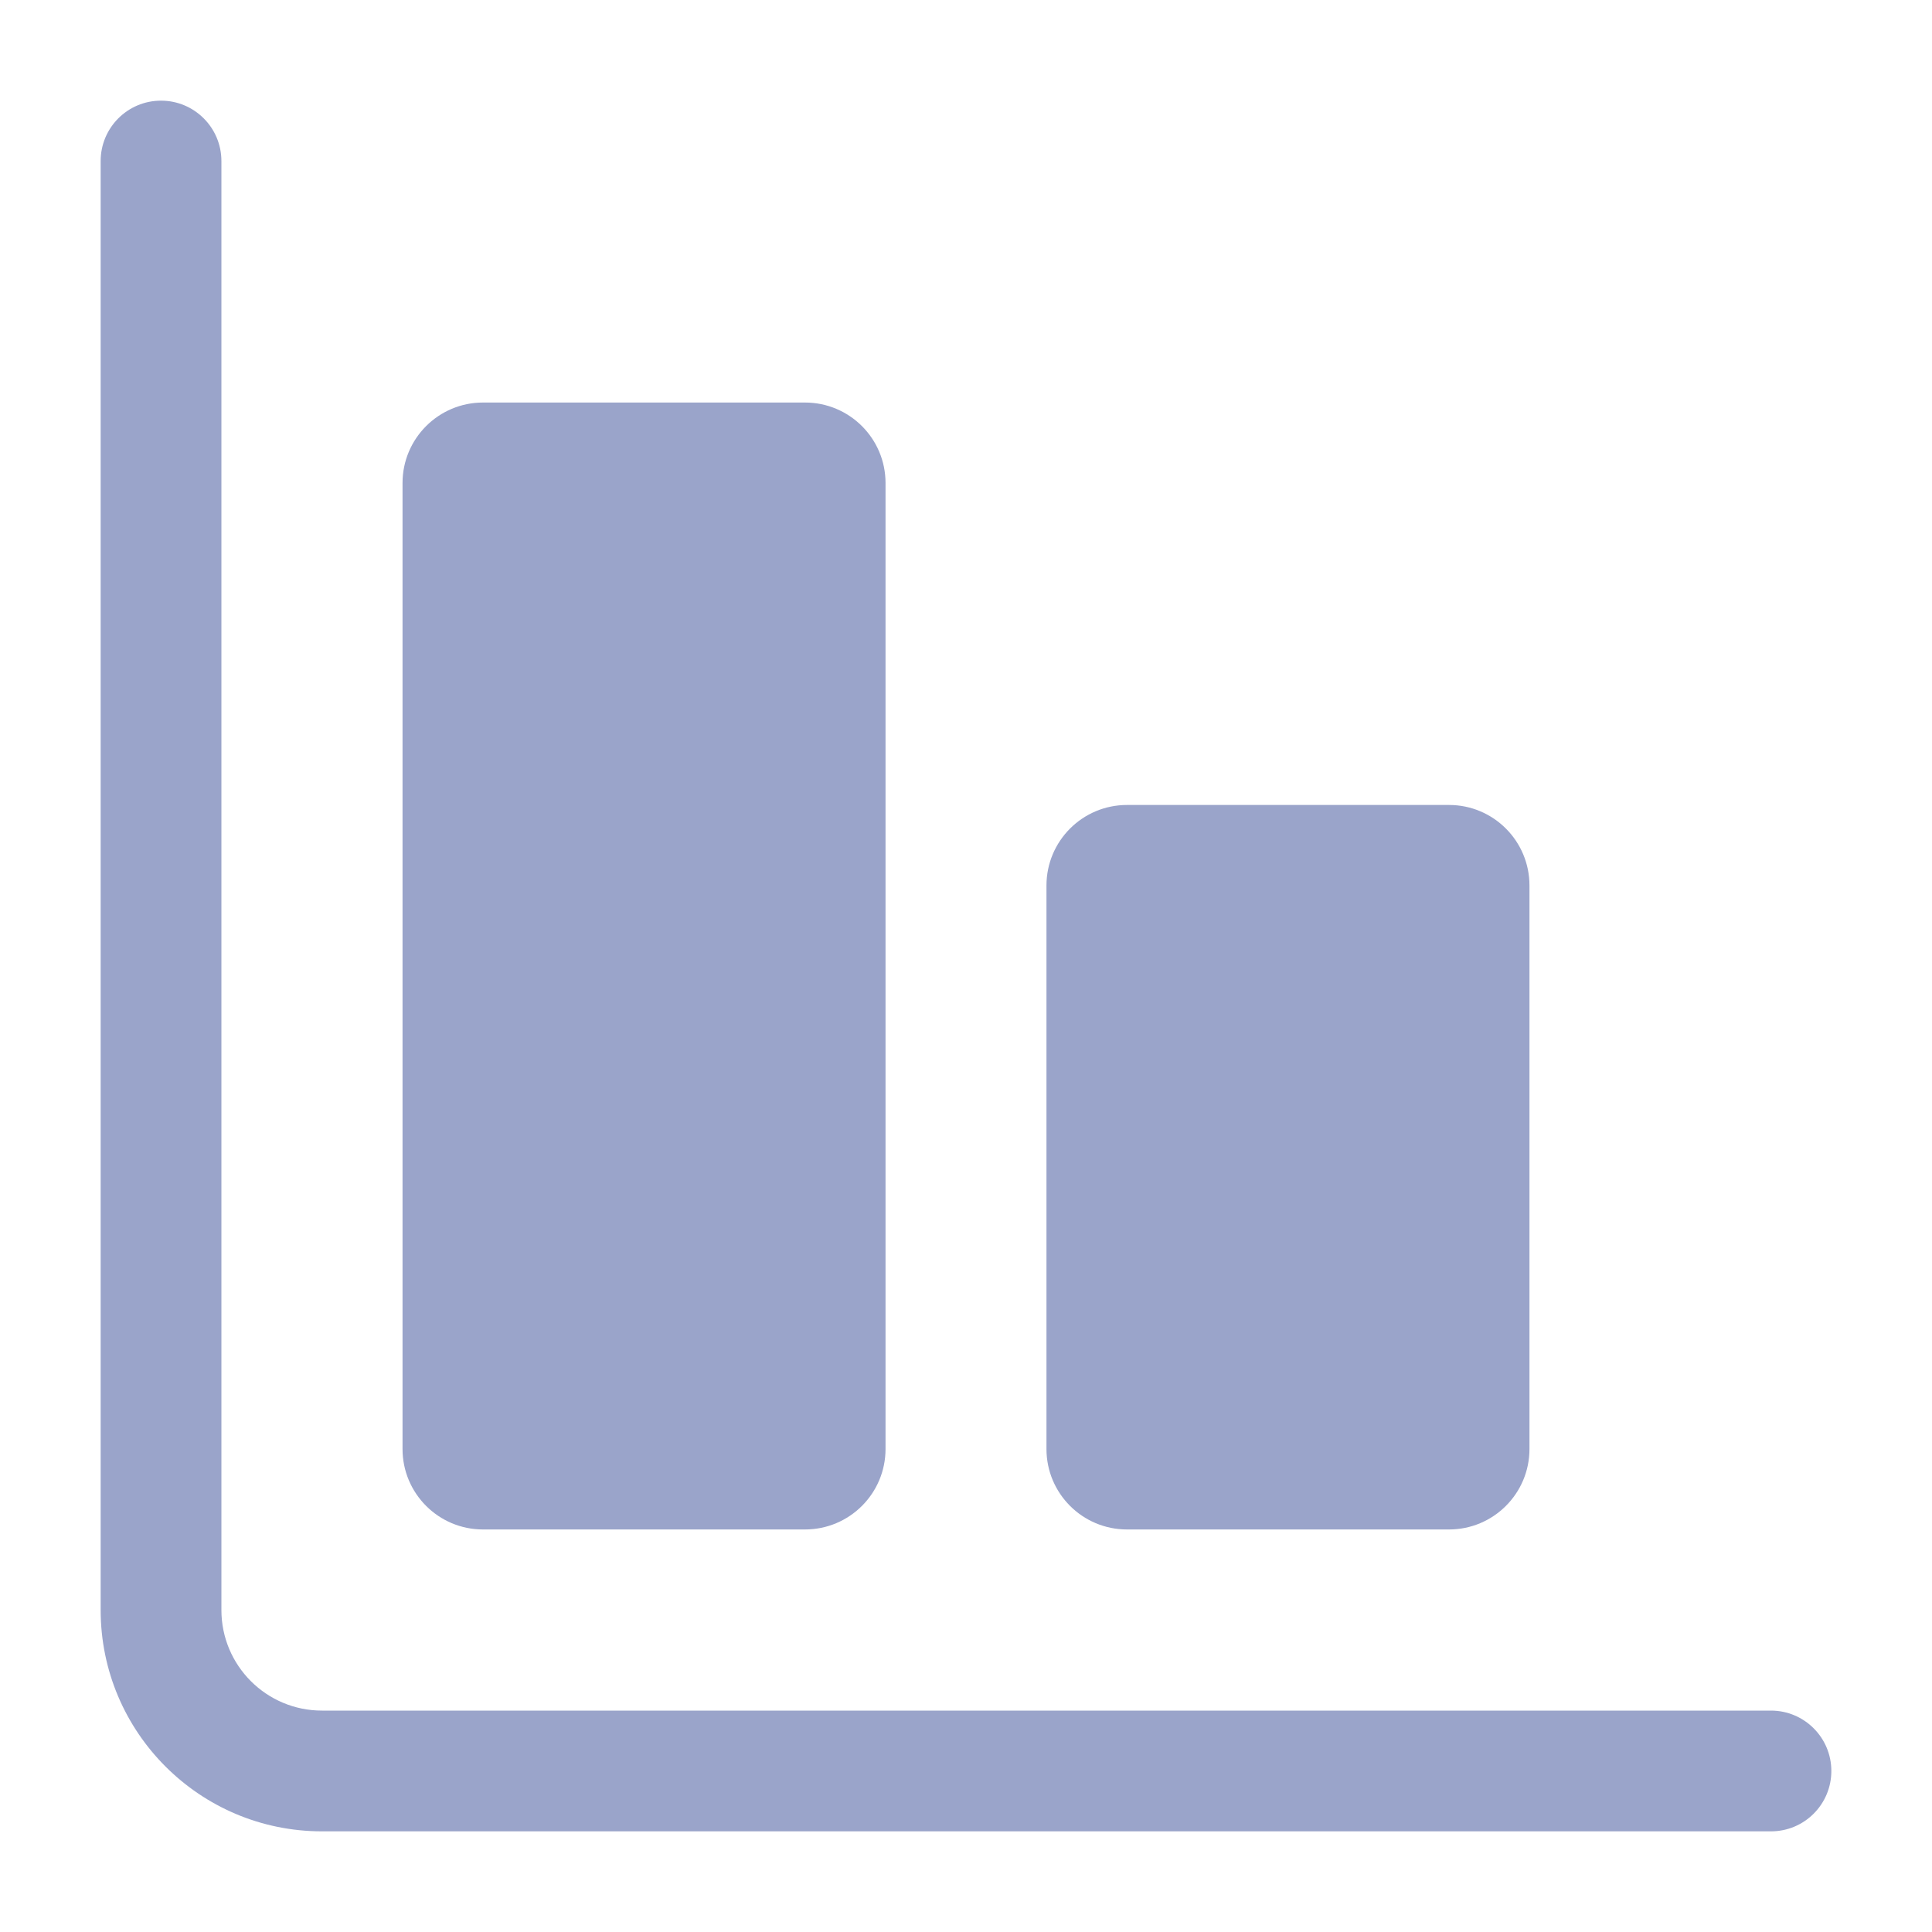 <svg width="20" height="20" viewBox="0 0 20 20" fill="#9AA4CA" xmlns="http://www.w3.org/2000/svg">
    <path d="M1.667 1.042C2.012 1.042 2.292 1.322 2.292 1.667V16.667C2.292 17.242 2.758 17.708 3.333 17.708H18.333C18.678 17.708 18.958 17.988 18.958 18.333C18.958 18.679 18.678 18.958 18.333 18.958H3.333C2.068 18.958 1.042 17.932 1.042 16.667V1.667C1.042 1.322 1.321 1.042 1.667 1.042Z"></path>
    <path d="M4.167 5C4.167 4.54 4.54 4.167 5 4.167H8.333C8.794 4.167 9.167 4.54 9.167 5V15C9.167 15.46 8.794 15.833 8.333 15.833H5C4.54 15.833 4.167 15.46 4.167 15V5Z"></path>
    <path d="M11.667 8.333C11.206 8.333 10.833 8.706 10.833 9.167V15C10.833 15.46 11.206 15.833 11.667 15.833H15C15.46 15.833 15.833 15.46 15.833 15V9.167C15.833 8.706 15.46 8.333 15 8.333H11.667Z"></path>
</svg>